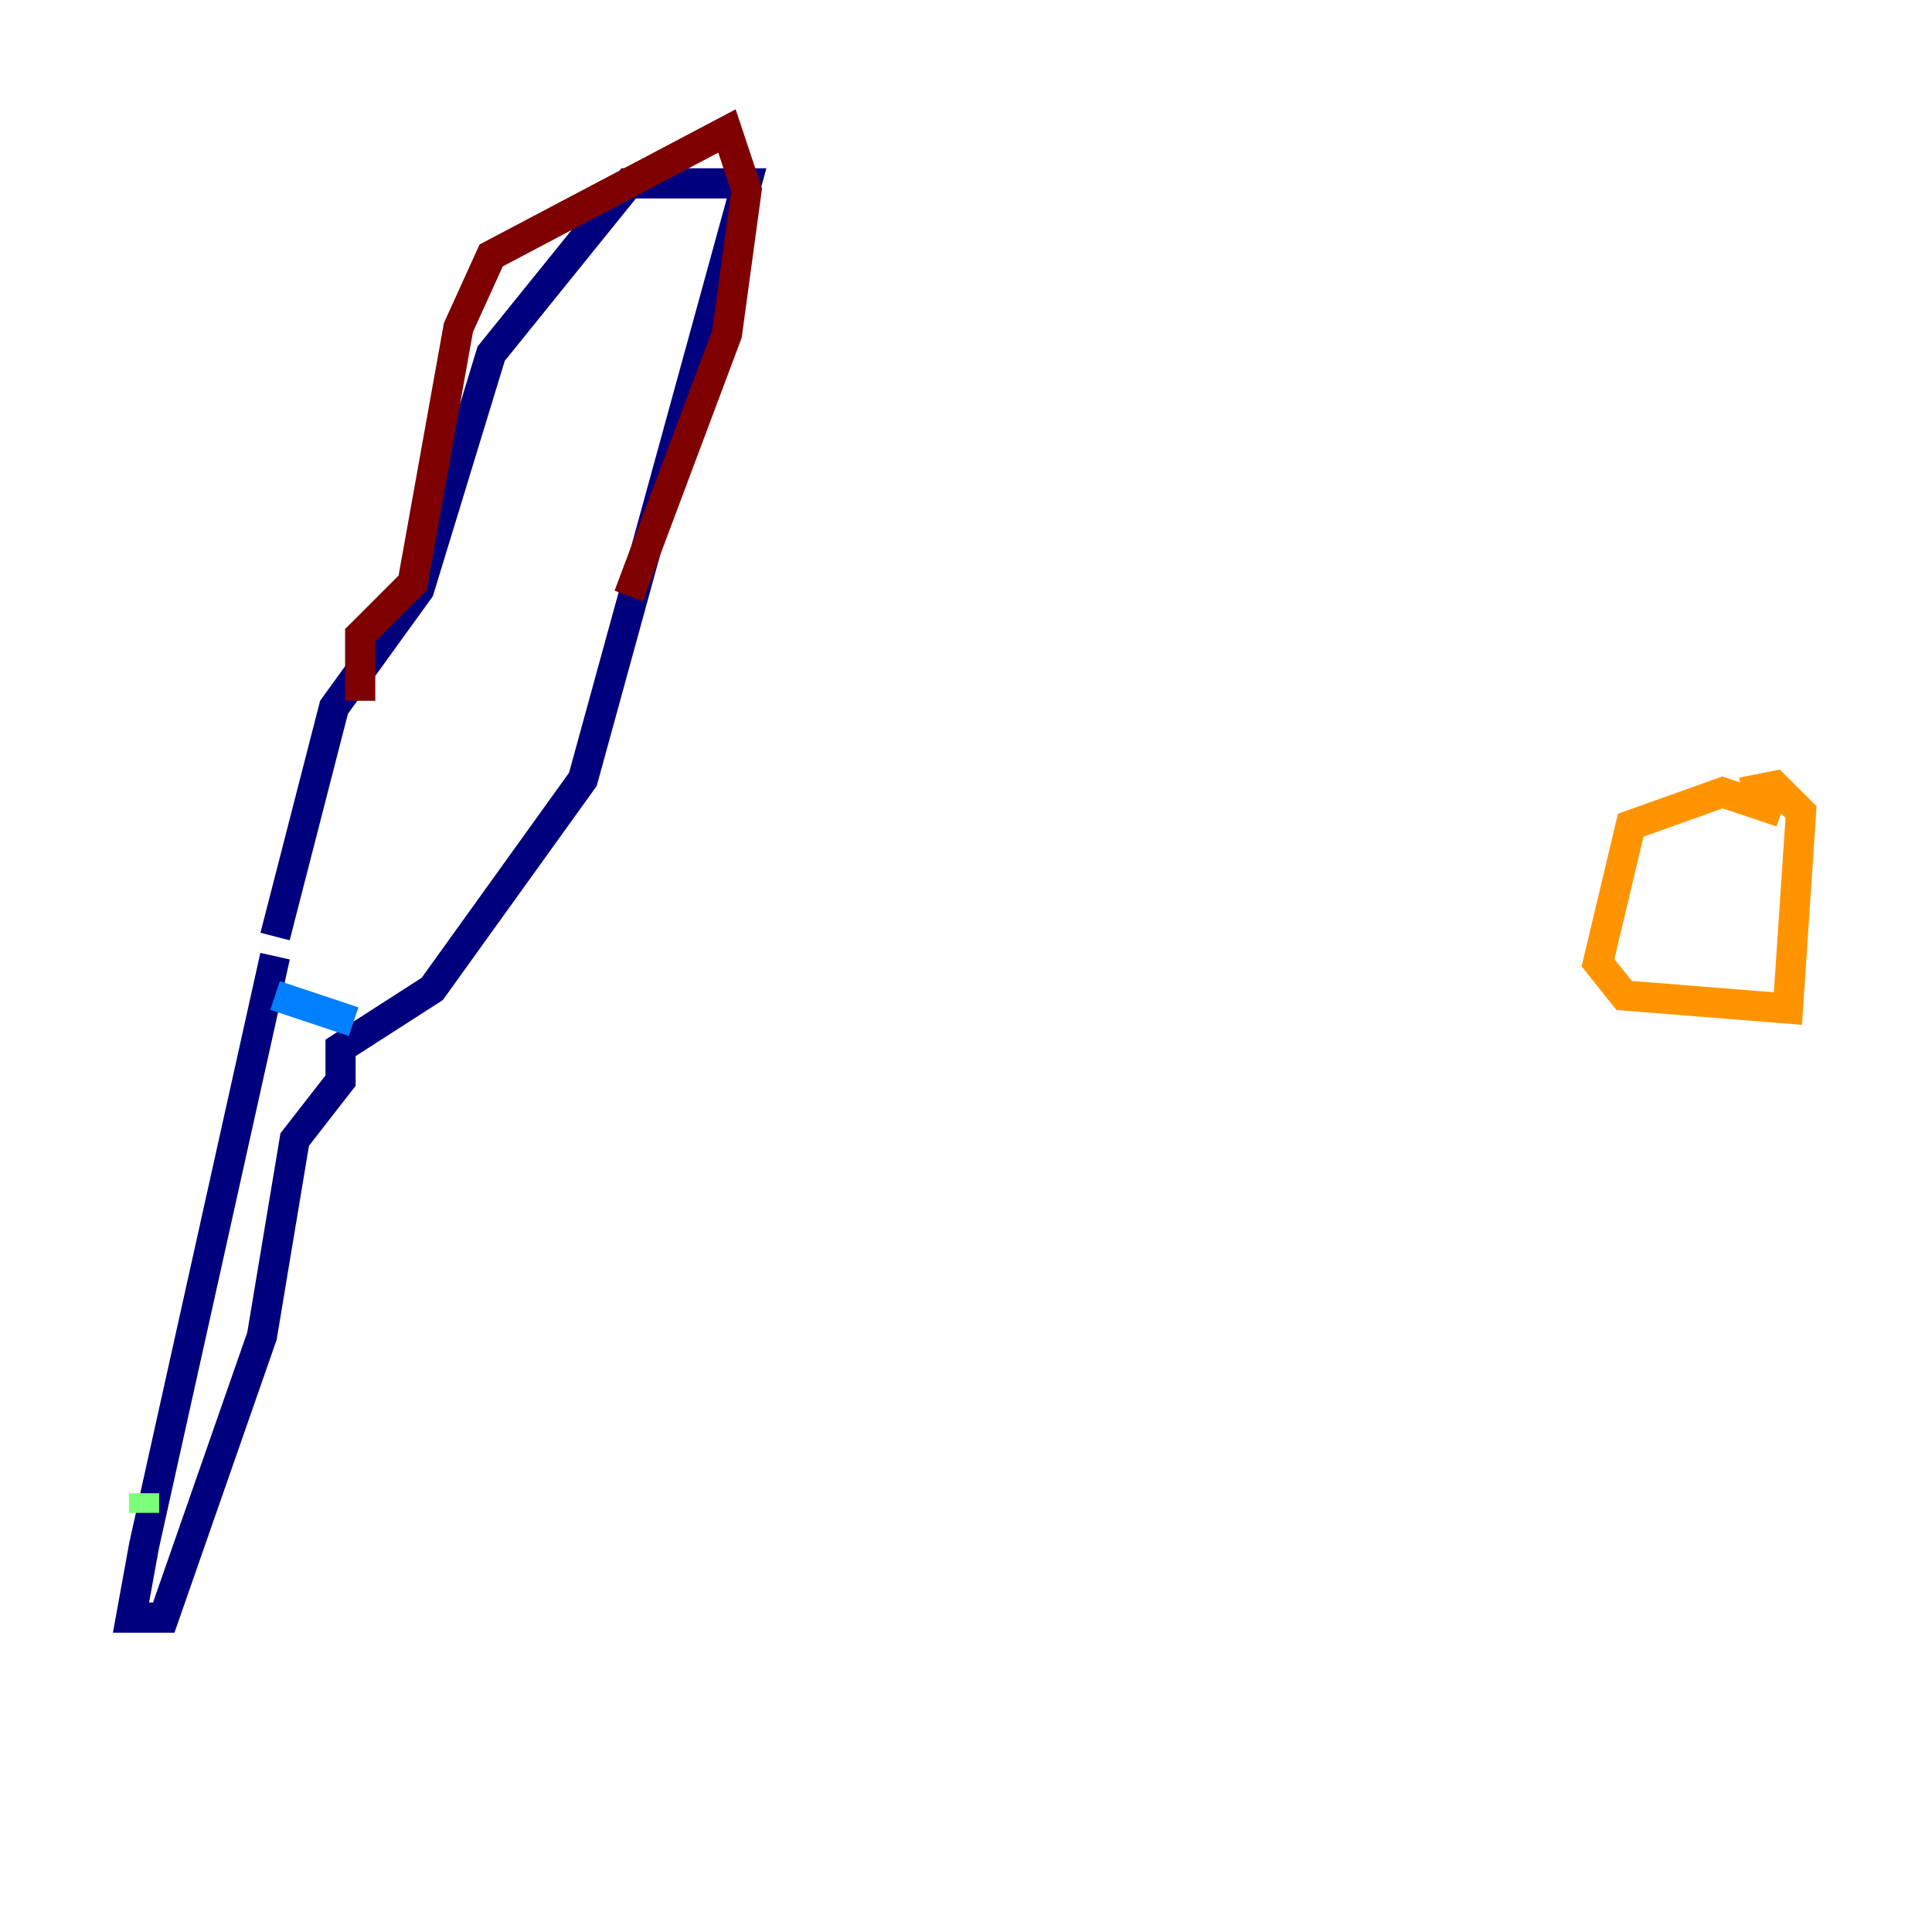<?xml version="1.0" encoding="utf-8" ?>
<svg baseProfile="tiny" height="128" version="1.2" viewBox="0,0,128,128" width="128" xmlns="http://www.w3.org/2000/svg" xmlns:ev="http://www.w3.org/2001/xml-events" xmlns:xlink="http://www.w3.org/1999/xlink"><defs /><polyline fill="none" points="18.224,63.349 9.546,102.4 8.678,107.173 10.848,107.173 17.356,88.515 19.525,75.498 22.563,71.593 22.563,69.424 28.637,65.519 38.617,51.634 49.464,12.149 41.654,12.149 32.542,23.43 27.77,39.051 22.129,46.861 18.224,62.047" stroke="#00007f" stroke-width="2" /><polyline fill="none" points="18.224,65.953 23.43,67.688" stroke="#0080ff" stroke-width="2" /><polyline fill="none" points="9.546,98.929 9.546,100.231" stroke="#7cff79" stroke-width="2" /><polyline fill="none" points="118.02,53.803 114.115,52.502 108.041,54.671 105.871,63.783 107.607,65.953 118.454,66.82 119.322,53.803 117.586,52.068 115.417,52.502" stroke="#ff9400" stroke-width="2" /><polyline fill="none" points="23.864,46.427 23.864,42.088 27.336,38.617 30.373,21.695 32.542,16.922 48.163,8.678 49.464,12.583 48.163,22.129 41.654,39.485" stroke="#7f0000" stroke-width="2" /></svg>